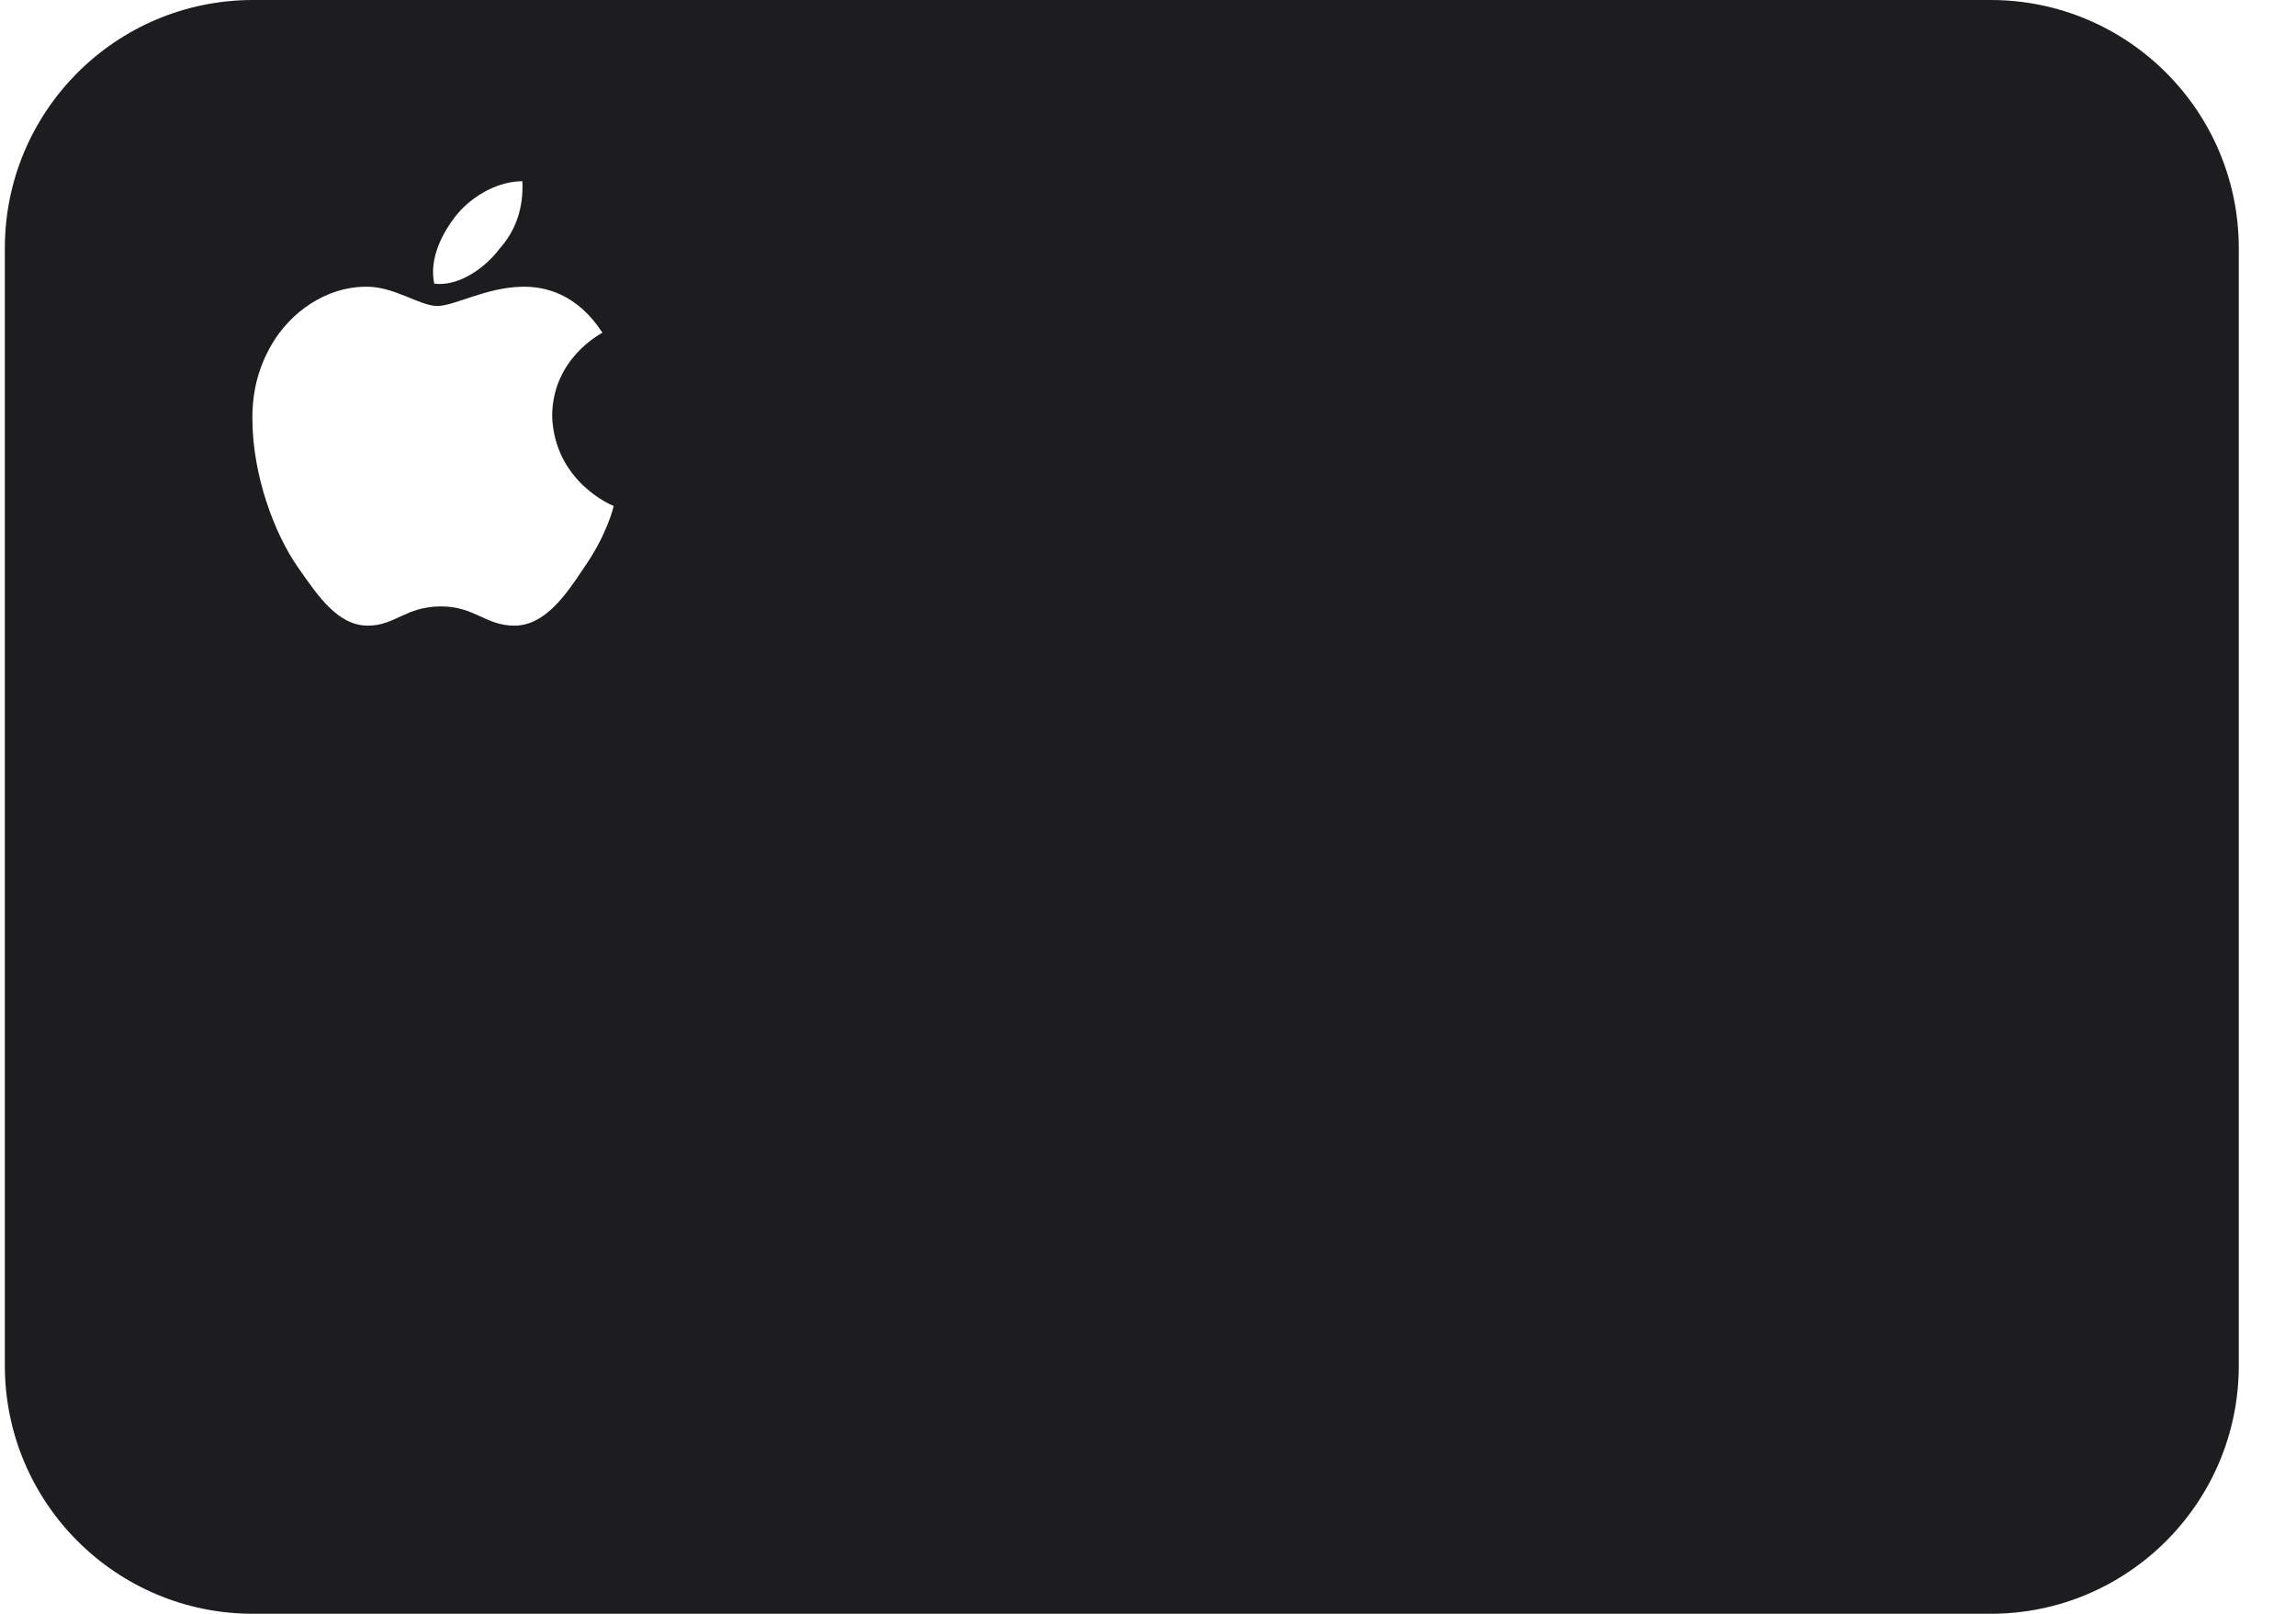<svg width="37" height="26" viewBox="0 0 37 26" fill="none" xmlns="http://www.w3.org/2000/svg">
<path d="M32.078 0H4.078C1.868 0 0.078 1.79 0.078 4V22C0.078 24.21 1.868 26 4.078 26H32.078C34.288 26 36.078 24.21 36.078 22V4C36.078 1.79 34.288 0 32.078 0ZM7.368 3.45C7.638 3.13 8.048 2.92 8.418 2.92C8.438 3.34 8.318 3.71 8.048 4.01C7.808 4.33 7.378 4.62 6.998 4.57C6.908 4.15 7.148 3.72 7.368 3.45ZM9.408 9.15C9.118 9.59 8.778 10.08 8.288 10.08C7.828 10.08 7.648 9.77 7.108 9.77C6.538 9.77 6.368 10.08 5.928 10.08C5.438 10.08 5.118 9.59 4.808 9.15C4.408 8.58 4.078 7.65 4.068 6.79C4.058 6.33 4.158 5.93 4.378 5.55C4.688 5.02 5.258 4.63 5.868 4.62C6.338 4.6 6.758 4.93 7.048 4.93C7.318 4.93 7.838 4.63 8.408 4.62C8.778 4.61 9.298 4.73 9.708 5.36C9.678 5.38 8.898 5.78 8.898 6.71C8.938 7.77 9.878 8.15 9.888 8.15C9.888 8.18 9.768 8.64 9.408 9.15Z" fill="#1D1D1F"/>
</svg>

